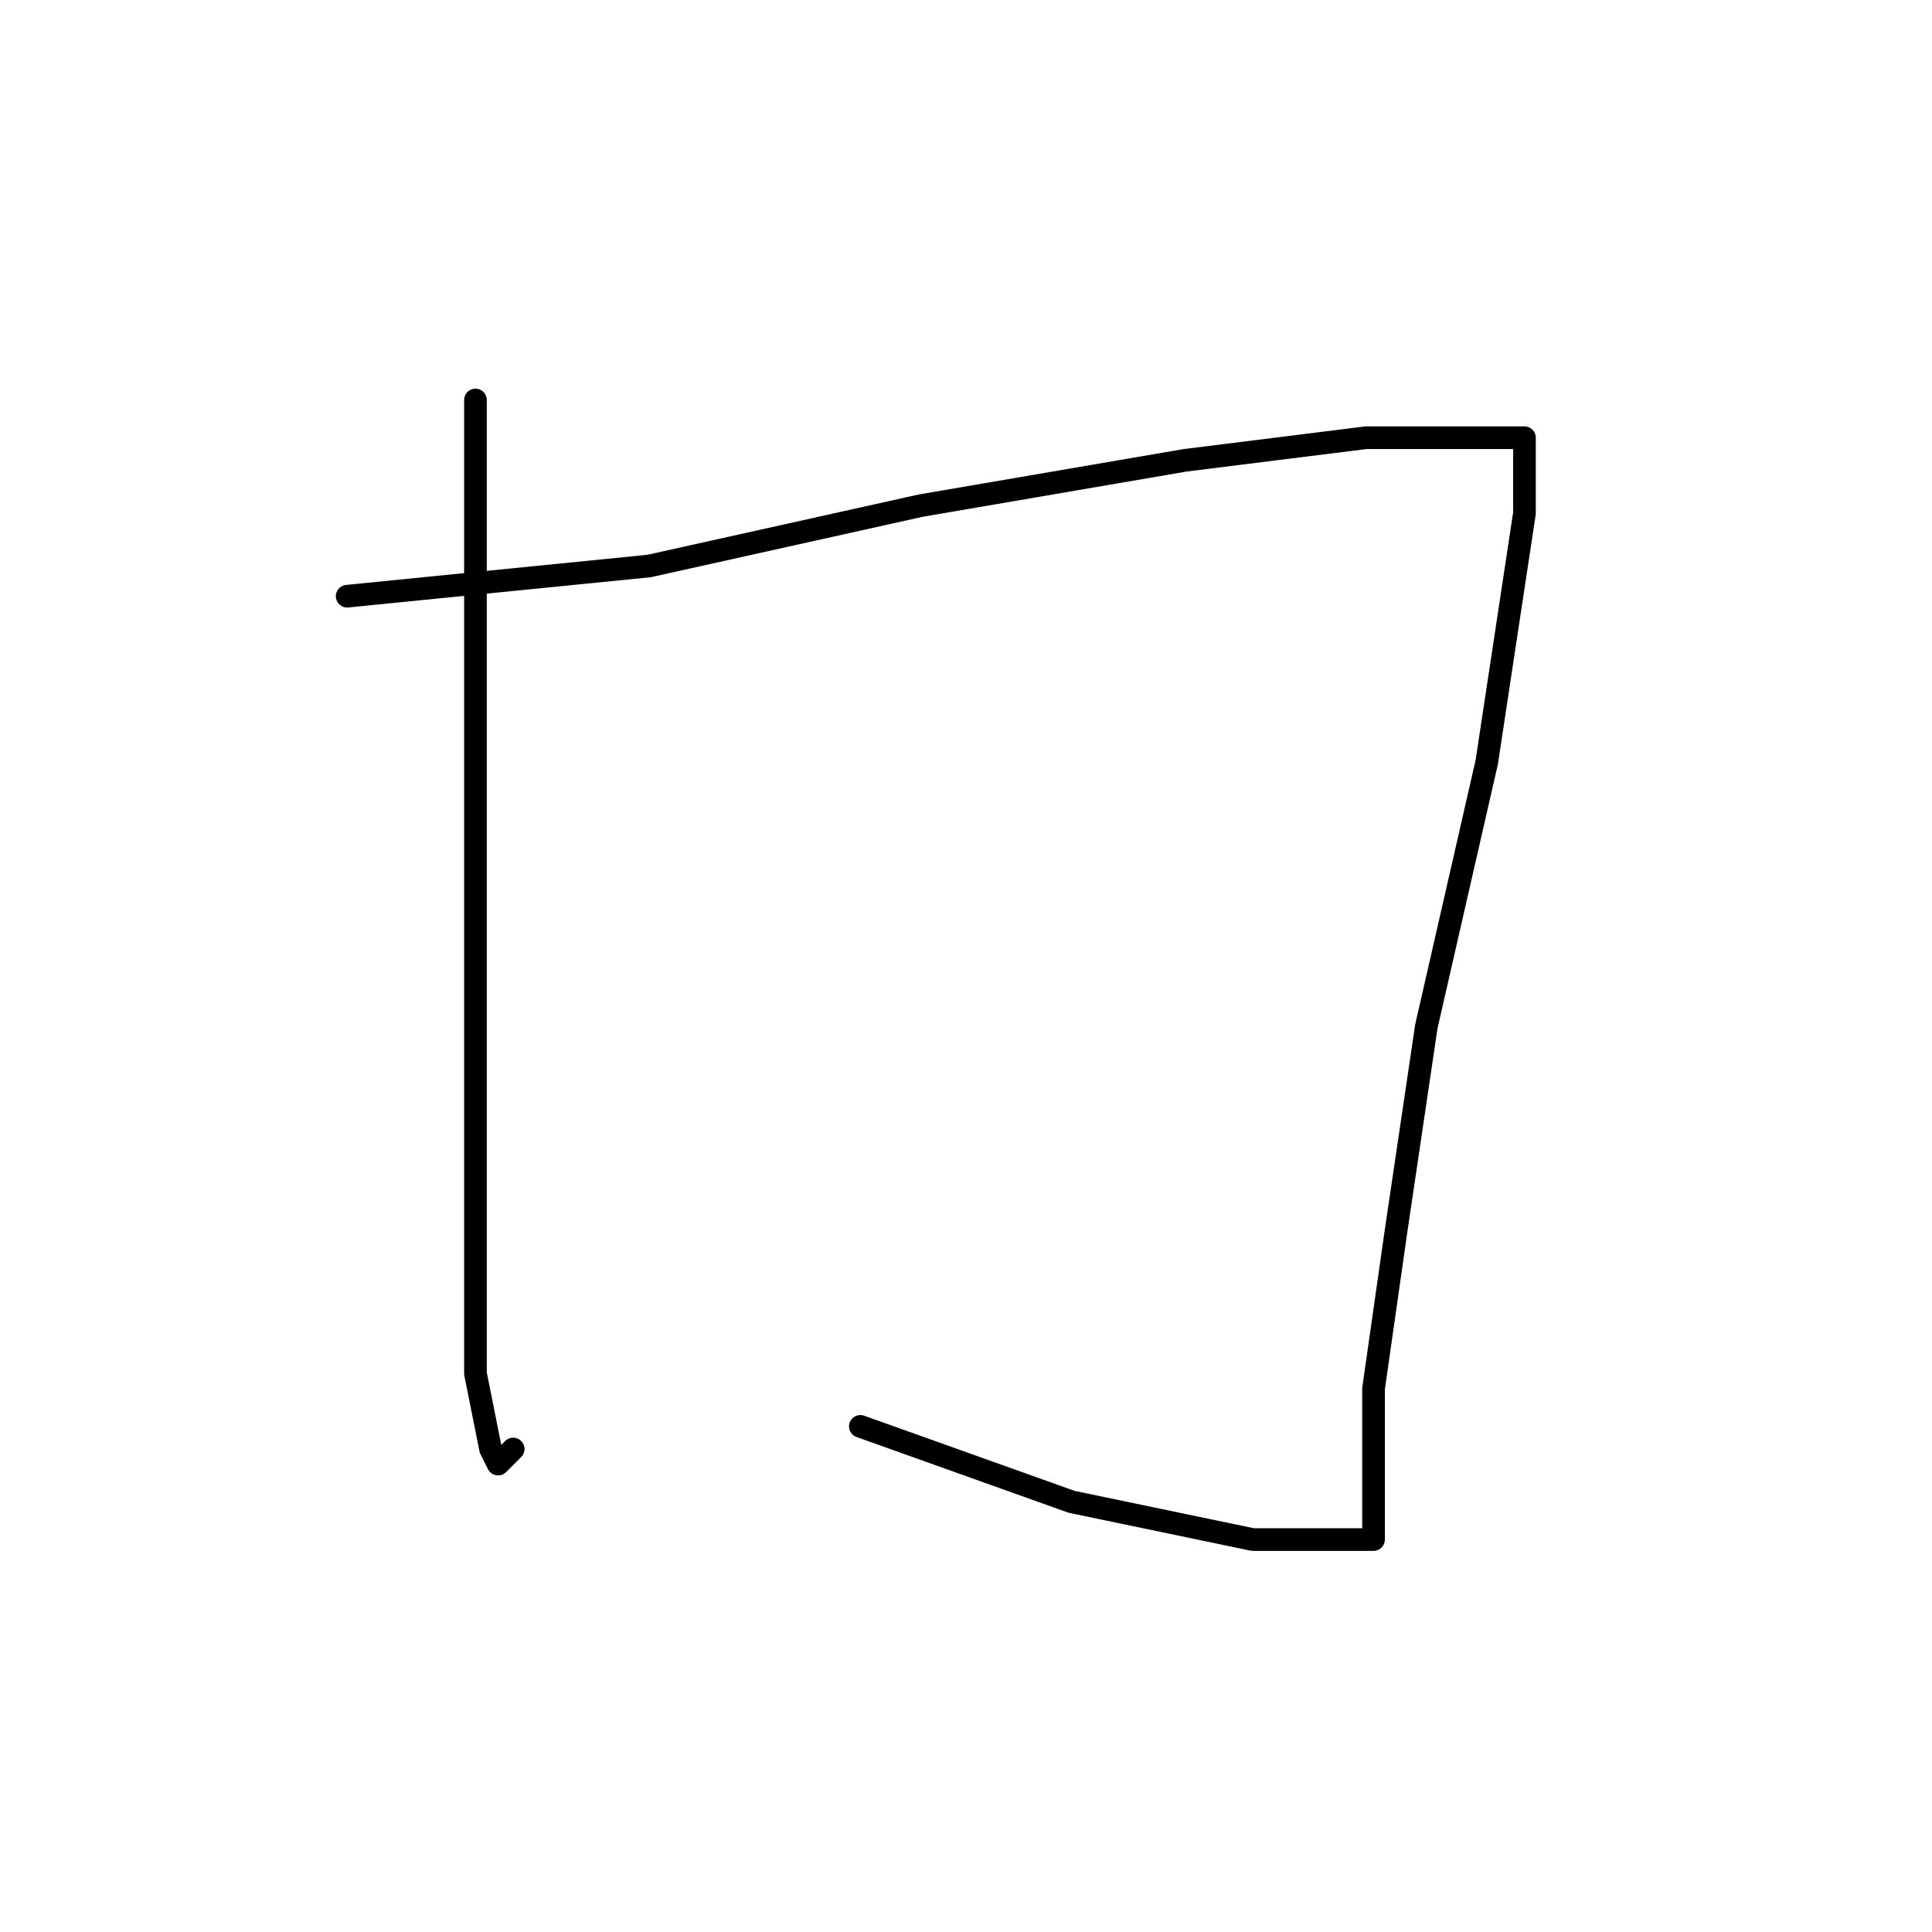 <?xml version="1.0" standalone="no"?>
    <svg width="256" height="256" xmlns="http://www.w3.org/2000/svg" version="1.1">
    <polyline stroke="black" stroke-width="3" stroke-linecap="round" fill="transparent" stroke-linejoin="round" points="63 53 63 83 63 113 63 160 63 182 65 192 66 194 68 192 68 192 " />
        <polyline stroke="black" stroke-width="3" stroke-linecap="round" fill="transparent" stroke-linejoin="round" points="46 79 66 77 86 75 122 67 157 61 181 58 196 58 202 58 202 68 197 101 189 136 185 163 182 184 182 196 182 203 182 204 179 204 166 204 142 199 114 189 114 189 " />
        </svg>